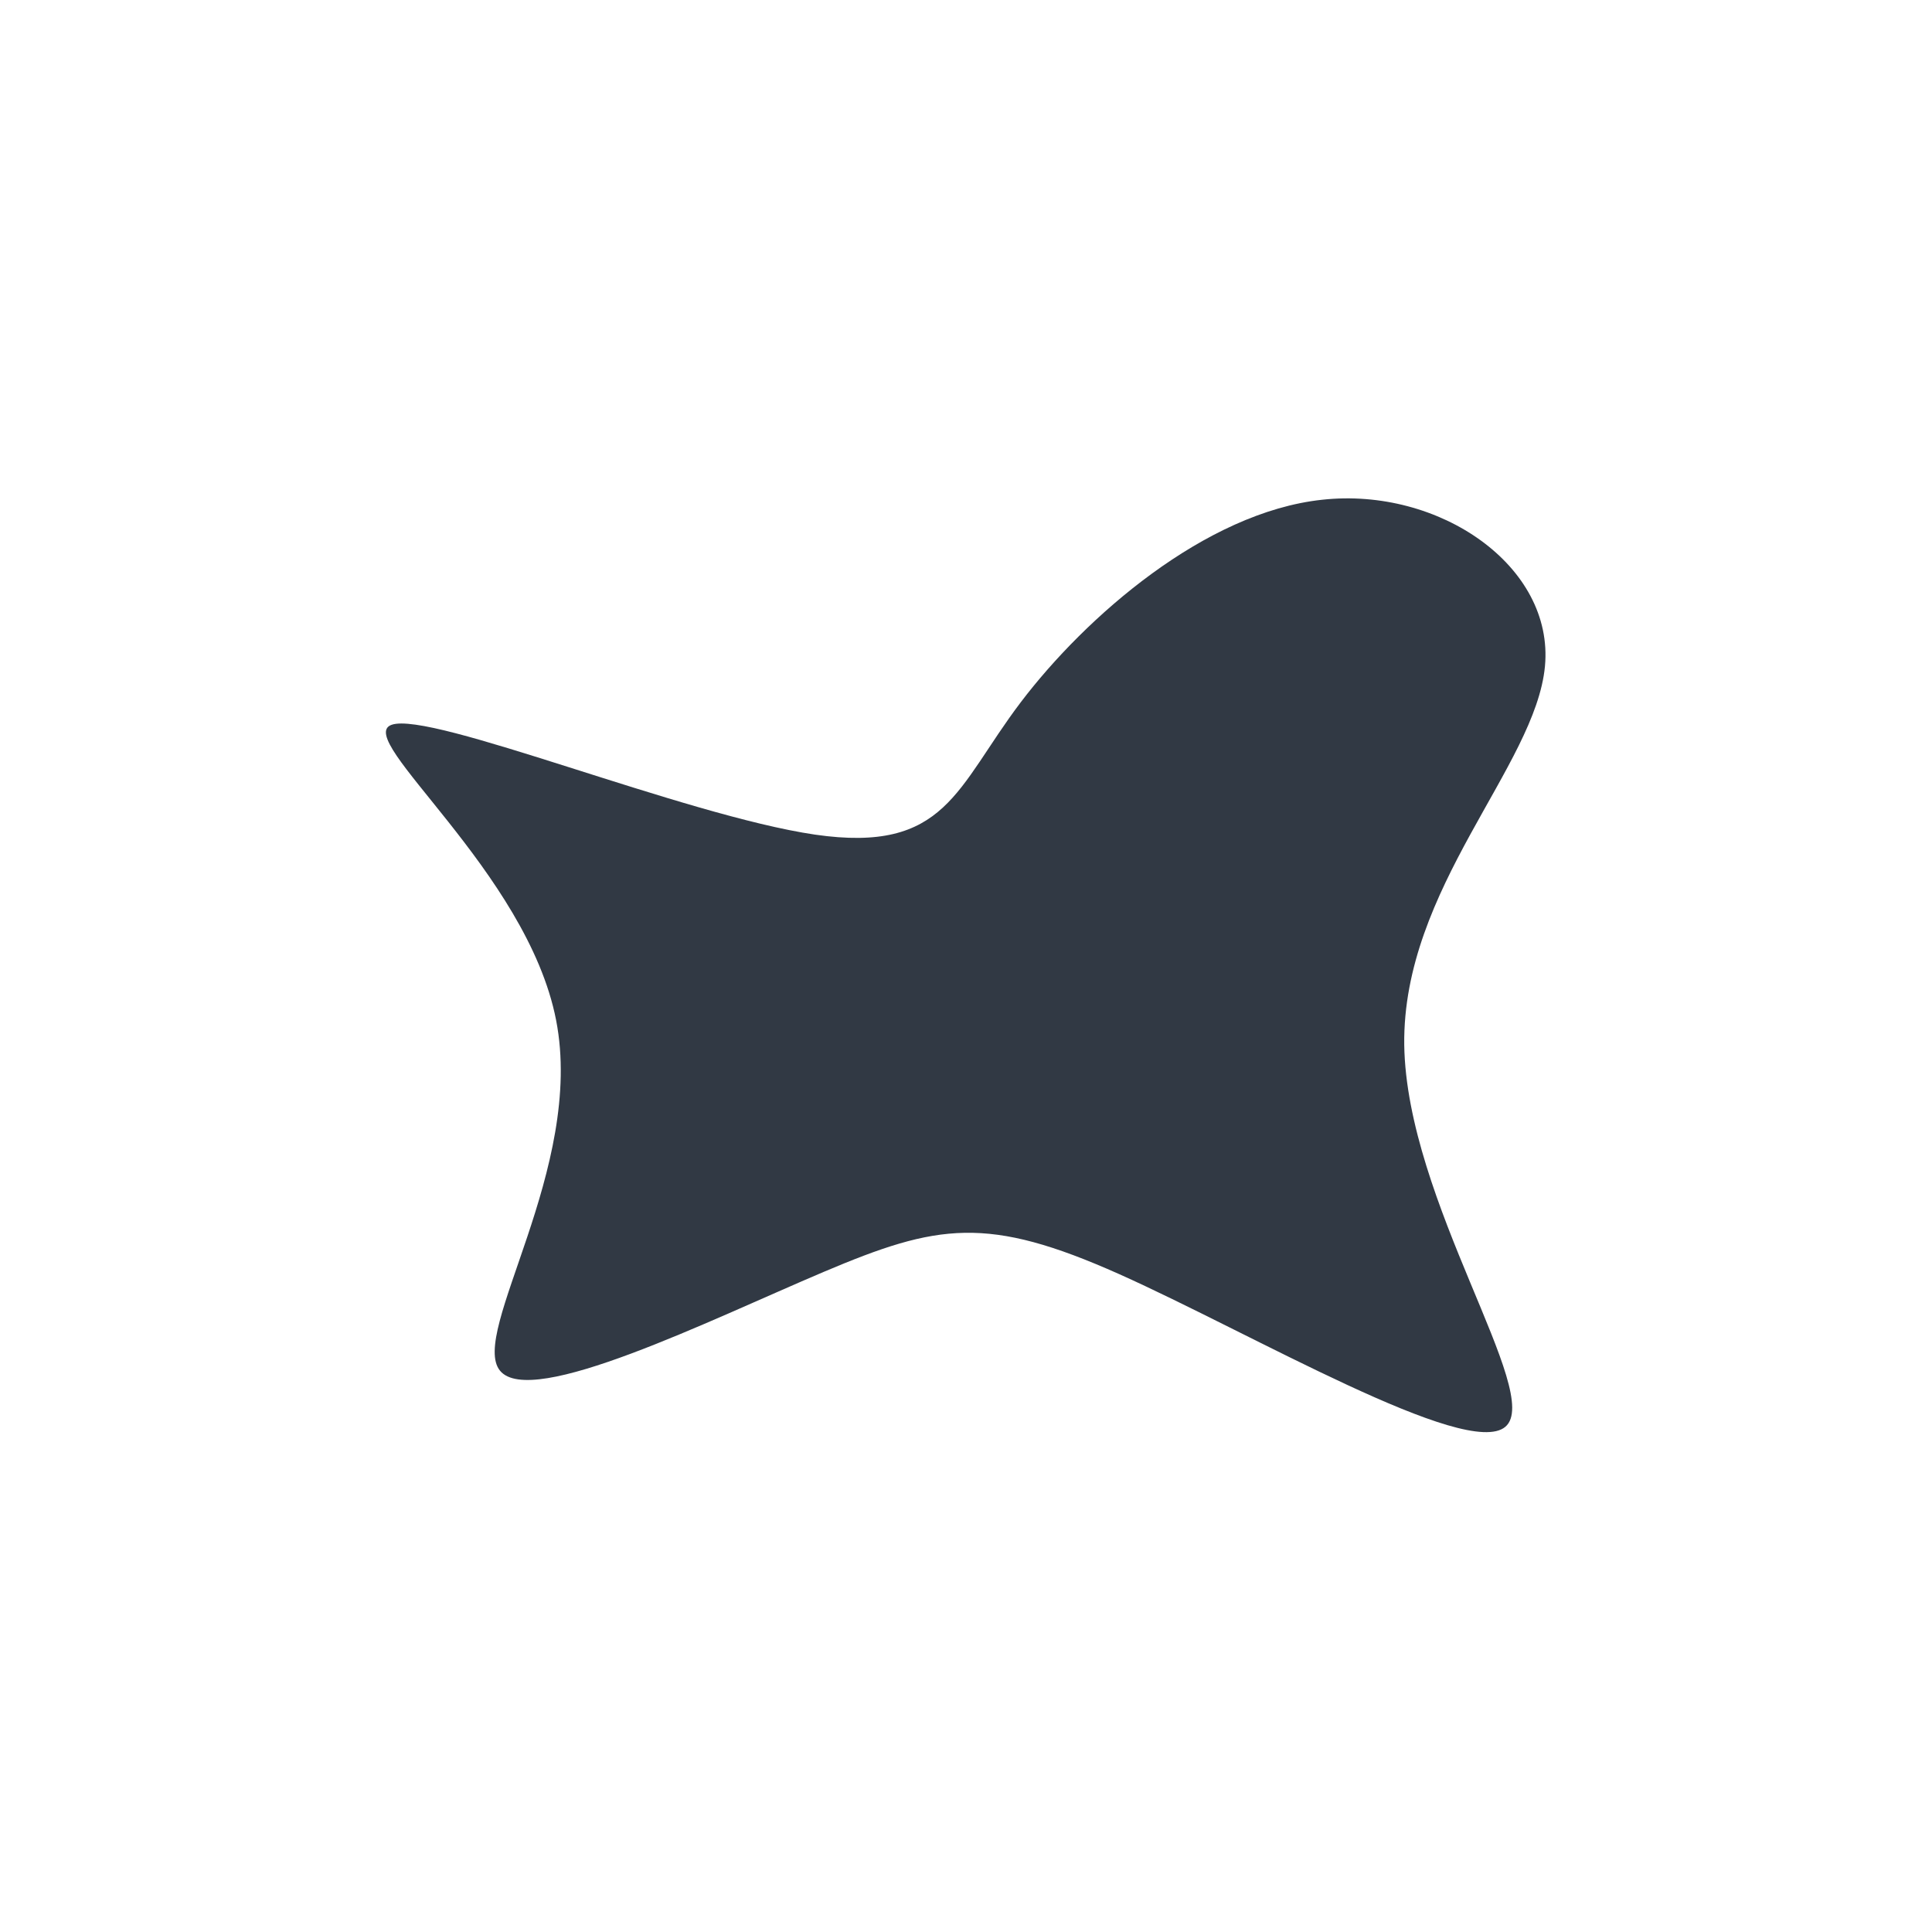 <?xml version="1.0" standalone="no"?>
<svg
  width="600"
  height="600"
  viewBox="0 0 600 600"
  xmlns="http://www.w3.org/2000/svg"
>
  <g transform="translate(300,300)">
    <path d="M110.6,-144.8C147,-148.8,182.7,-124.2,179.8,-93.1C176.9,-62,135.5,-24.2,136.1,24.5C136.8,73.2,179.5,132.9,167.5,143.1C155.5,153.3,88.7,114.1,47.6,95.7C6.6,77.4,-8.8,80,-44.2,95C-79.6,110,-135,137.5,-144.7,125.7C-154.4,114,-118.3,62.9,-127.3,16.8C-136.3,-29.4,-190.5,-70.6,-178.4,-74.9C-166.2,-79.3,-87.7,-46.8,-46.9,-40.8C-6.1,-34.9,-3.1,-55.4,17,-81.9C37.1,-108.4,74.2,-140.9,110.6,-144.8Z" fill="#313944" />
  </g>
</svg>
  